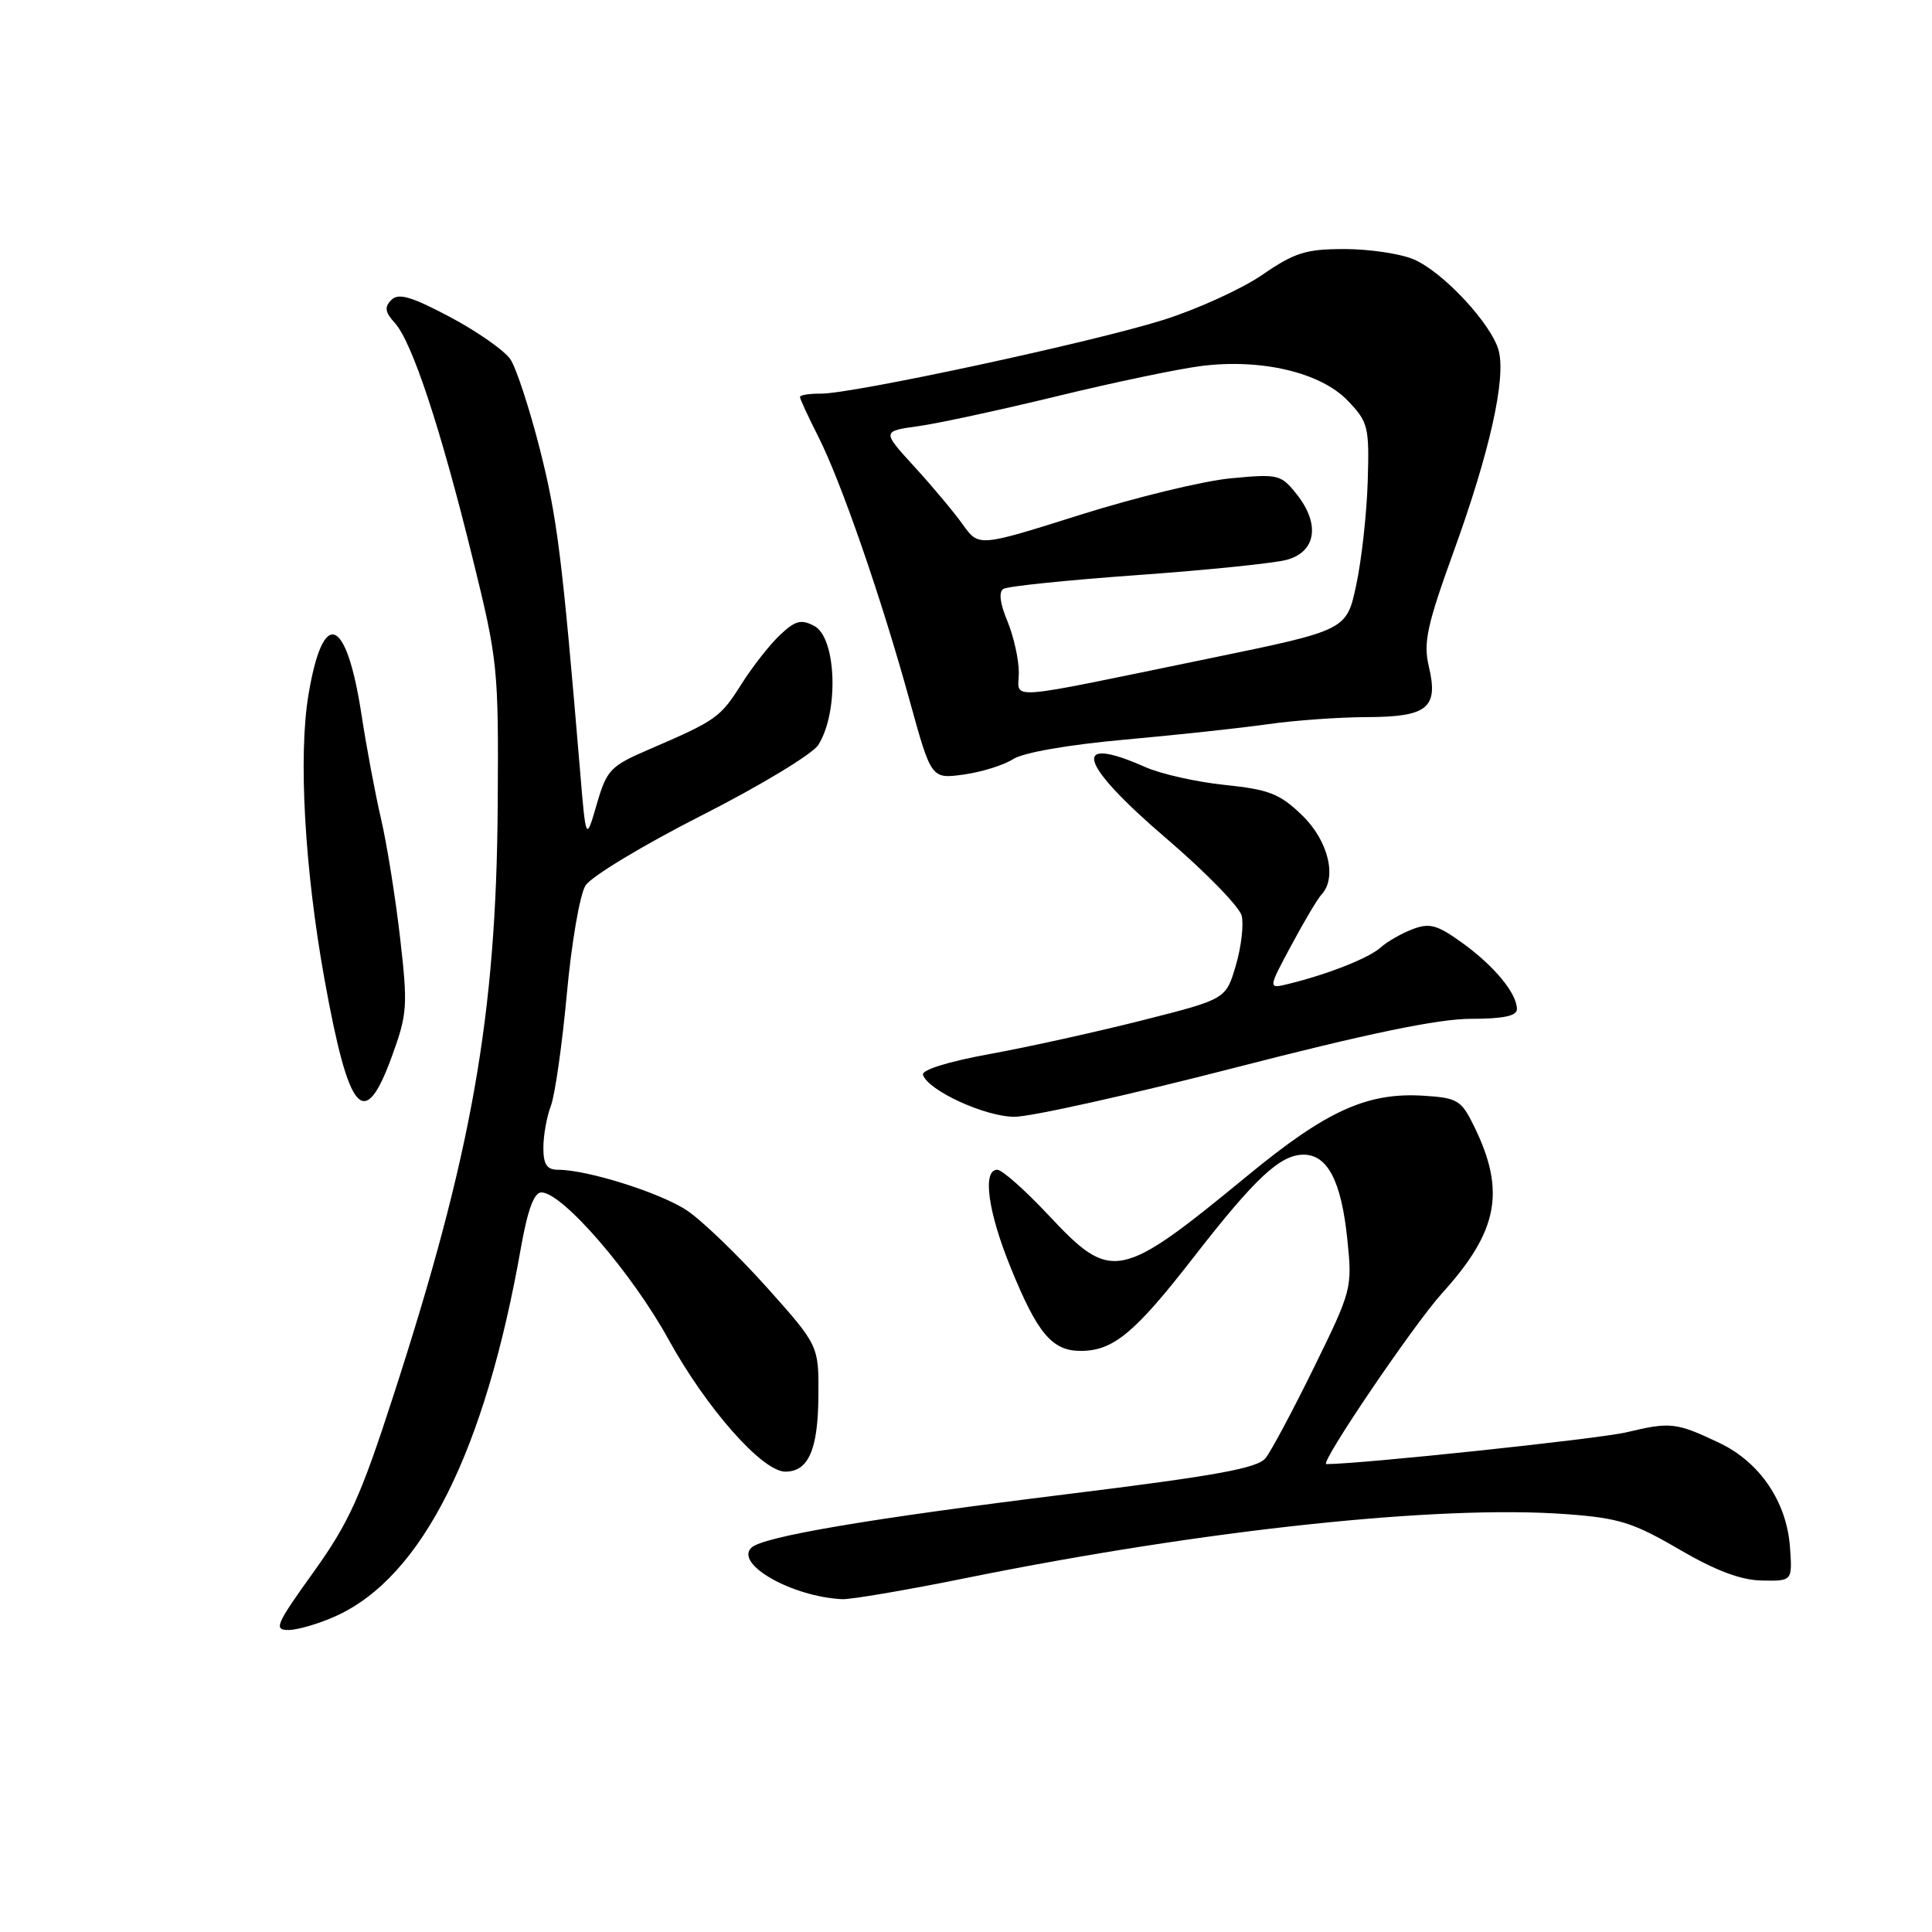 <?xml version="1.0" encoding="UTF-8" standalone="no"?>
<!DOCTYPE svg PUBLIC "-//W3C//DTD SVG 1.1//EN" "http://www.w3.org/Graphics/SVG/1.1/DTD/svg11.dtd" >
<svg xmlns="http://www.w3.org/2000/svg" xmlns:xlink="http://www.w3.org/1999/xlink" version="1.1" viewBox="0 0 256 256">
 <g >
 <path fill="currentColor"
d=" M 44.54 214.12 C 55.95 208.94 64.28 192.32 69.04 165.25 C 69.92 160.30 70.77 158.00 71.73 158.00 C 74.51 158.00 83.70 168.62 88.57 177.46 C 93.61 186.62 101.01 195.00 104.06 195.00 C 107.11 195.00 108.39 192.10 108.44 185.06 C 108.50 178.29 108.50 178.29 101.56 170.53 C 97.74 166.27 92.99 161.70 91.01 160.38 C 87.47 158.04 77.83 155.00 73.95 155.00 C 72.46 155.00 72.00 154.31 72.00 152.07 C 72.00 150.45 72.45 147.95 73.00 146.51 C 73.54 145.07 74.49 138.40 75.11 131.69 C 75.72 124.99 76.83 118.53 77.58 117.34 C 78.32 116.15 85.25 111.97 92.97 108.05 C 100.68 104.14 107.64 99.93 108.42 98.72 C 111.17 94.41 110.85 84.53 107.91 82.95 C 106.17 82.02 105.39 82.22 103.36 84.13 C 102.01 85.40 99.70 88.34 98.23 90.67 C 95.43 95.10 94.91 95.46 86.00 99.30 C 80.87 101.51 80.40 102.00 79.07 106.58 C 77.64 111.50 77.64 111.50 76.85 102.00 C 74.48 73.74 73.84 68.63 71.55 59.58 C 70.17 54.15 68.41 48.77 67.63 47.61 C 66.85 46.45 63.25 43.93 59.64 42.01 C 54.50 39.29 52.81 38.79 51.86 39.74 C 50.91 40.69 51.01 41.36 52.33 42.81 C 54.60 45.32 58.35 56.63 62.56 73.71 C 65.98 87.56 66.07 88.39 65.95 106.71 C 65.76 134.61 62.53 152.88 52.08 185.08 C 47.77 198.38 46.22 201.79 41.53 208.33 C 36.54 215.28 36.23 216.00 38.26 215.98 C 39.49 215.97 42.32 215.13 44.54 214.12 Z  M 128.09 209.08 C 159.65 202.70 190.70 199.39 207.50 200.63 C 214.49 201.14 216.38 201.73 222.48 205.29 C 227.35 208.13 230.67 209.38 233.48 209.43 C 237.50 209.50 237.50 209.50 237.18 205.00 C 236.75 199.00 233.19 193.74 227.82 191.19 C 222.11 188.48 221.36 188.39 215.50 189.79 C 211.83 190.66 180.30 194.00 175.74 194.00 C 174.79 194.00 187.32 175.51 191.08 171.36 C 198.51 163.17 199.54 157.86 195.35 149.29 C 193.63 145.77 193.16 145.48 188.65 145.19 C 181.18 144.72 175.79 147.15 165.38 155.72 C 148.32 169.74 147.30 169.94 138.92 161.00 C 135.83 157.70 132.78 155.00 132.15 155.00 C 130.14 155.00 130.90 160.55 133.93 167.99 C 137.47 176.70 139.41 179.00 143.19 179.00 C 147.51 179.00 150.35 176.65 158.14 166.62 C 166.33 156.08 169.62 153.01 172.73 153.00 C 175.91 153.00 177.73 156.51 178.52 164.15 C 179.20 170.69 179.13 170.95 174.13 181.15 C 171.34 186.84 168.44 192.27 167.70 193.20 C 166.63 194.55 161.18 195.54 141.42 197.98 C 115.14 201.23 101.11 203.61 99.57 205.07 C 97.30 207.24 104.92 211.57 111.59 211.90 C 112.75 211.95 120.17 210.69 128.09 209.08 Z  M 163.54 141.50 C 181.18 136.95 190.59 135.00 194.88 135.00 C 199.18 135.00 201.00 134.62 201.00 133.72 C 201.00 131.64 198.05 128.05 193.82 124.98 C 190.44 122.54 189.45 122.26 187.18 123.12 C 185.71 123.68 183.81 124.77 182.95 125.54 C 181.41 126.94 175.97 129.09 170.75 130.37 C 168.00 131.04 168.00 131.04 171.10 125.27 C 172.80 122.10 174.60 119.07 175.09 118.55 C 177.21 116.33 176.02 111.41 172.56 108.05 C 169.58 105.17 168.18 104.62 162.31 104.01 C 158.56 103.62 153.83 102.56 151.78 101.65 C 141.77 97.21 142.91 101.14 154.50 111.06 C 159.73 115.53 164.24 120.16 164.53 121.34 C 164.82 122.53 164.47 125.50 163.75 127.94 C 162.44 132.39 162.44 132.39 151.47 135.17 C 145.44 136.70 136.33 138.72 131.22 139.65 C 125.65 140.66 122.09 141.77 122.30 142.42 C 122.98 144.50 130.52 147.97 134.41 147.98 C 136.56 147.99 149.67 145.07 163.54 141.50 Z  M 51.93 139.97 C 53.98 134.34 54.05 133.31 53.01 124.22 C 52.39 118.88 51.26 111.80 50.49 108.50 C 49.72 105.20 48.56 99.01 47.91 94.75 C 45.90 81.62 42.81 80.44 40.87 92.08 C 39.52 100.17 40.37 115.20 42.99 129.72 C 46.24 147.71 48.26 150.04 51.93 139.97 Z  M 134.26 100.58 C 135.59 99.72 141.55 98.68 149.00 98.01 C 155.88 97.39 164.43 96.47 168.00 95.96 C 171.57 95.45 177.48 95.03 181.13 95.02 C 189.16 95.00 190.63 93.80 189.33 88.32 C 188.58 85.16 189.07 82.89 192.63 73.05 C 197.37 59.96 199.54 50.30 198.60 46.52 C 197.71 43.00 191.20 35.99 187.28 34.35 C 185.51 33.61 181.40 33.00 178.14 33.00 C 173.05 33.00 171.54 33.47 167.27 36.41 C 164.55 38.28 158.65 40.97 154.15 42.39 C 144.87 45.32 112.92 52.20 108.75 52.16 C 107.24 52.15 106.00 52.34 106.00 52.60 C 106.00 52.86 107.09 55.21 108.42 57.84 C 111.44 63.79 116.80 79.27 120.54 92.86 C 123.40 103.22 123.40 103.22 127.71 102.63 C 130.08 102.30 133.02 101.38 134.26 100.58 Z  M 135.00 89.10 C 135.00 87.36 134.31 84.30 133.48 82.29 C 132.50 79.96 132.31 78.42 132.96 78.03 C 133.51 77.68 141.51 76.86 150.73 76.20 C 159.95 75.54 168.85 74.63 170.50 74.18 C 174.37 73.13 174.95 69.48 171.88 65.57 C 169.74 62.86 169.43 62.78 163.08 63.38 C 159.46 63.72 150.47 65.90 143.09 68.23 C 129.69 72.46 129.69 72.46 127.59 69.52 C 126.44 67.91 123.56 64.46 121.18 61.86 C 116.86 57.14 116.86 57.14 121.68 56.47 C 124.33 56.10 132.62 54.31 140.10 52.49 C 147.58 50.67 156.18 48.87 159.22 48.49 C 167.17 47.50 175.01 49.36 178.58 53.09 C 181.30 55.93 181.45 56.52 181.23 63.80 C 181.10 68.03 180.42 74.20 179.71 77.50 C 178.43 83.50 178.43 83.50 160.46 87.20 C 132.32 92.99 135.00 92.79 135.00 89.10 Z "/>
</g>
</svg>